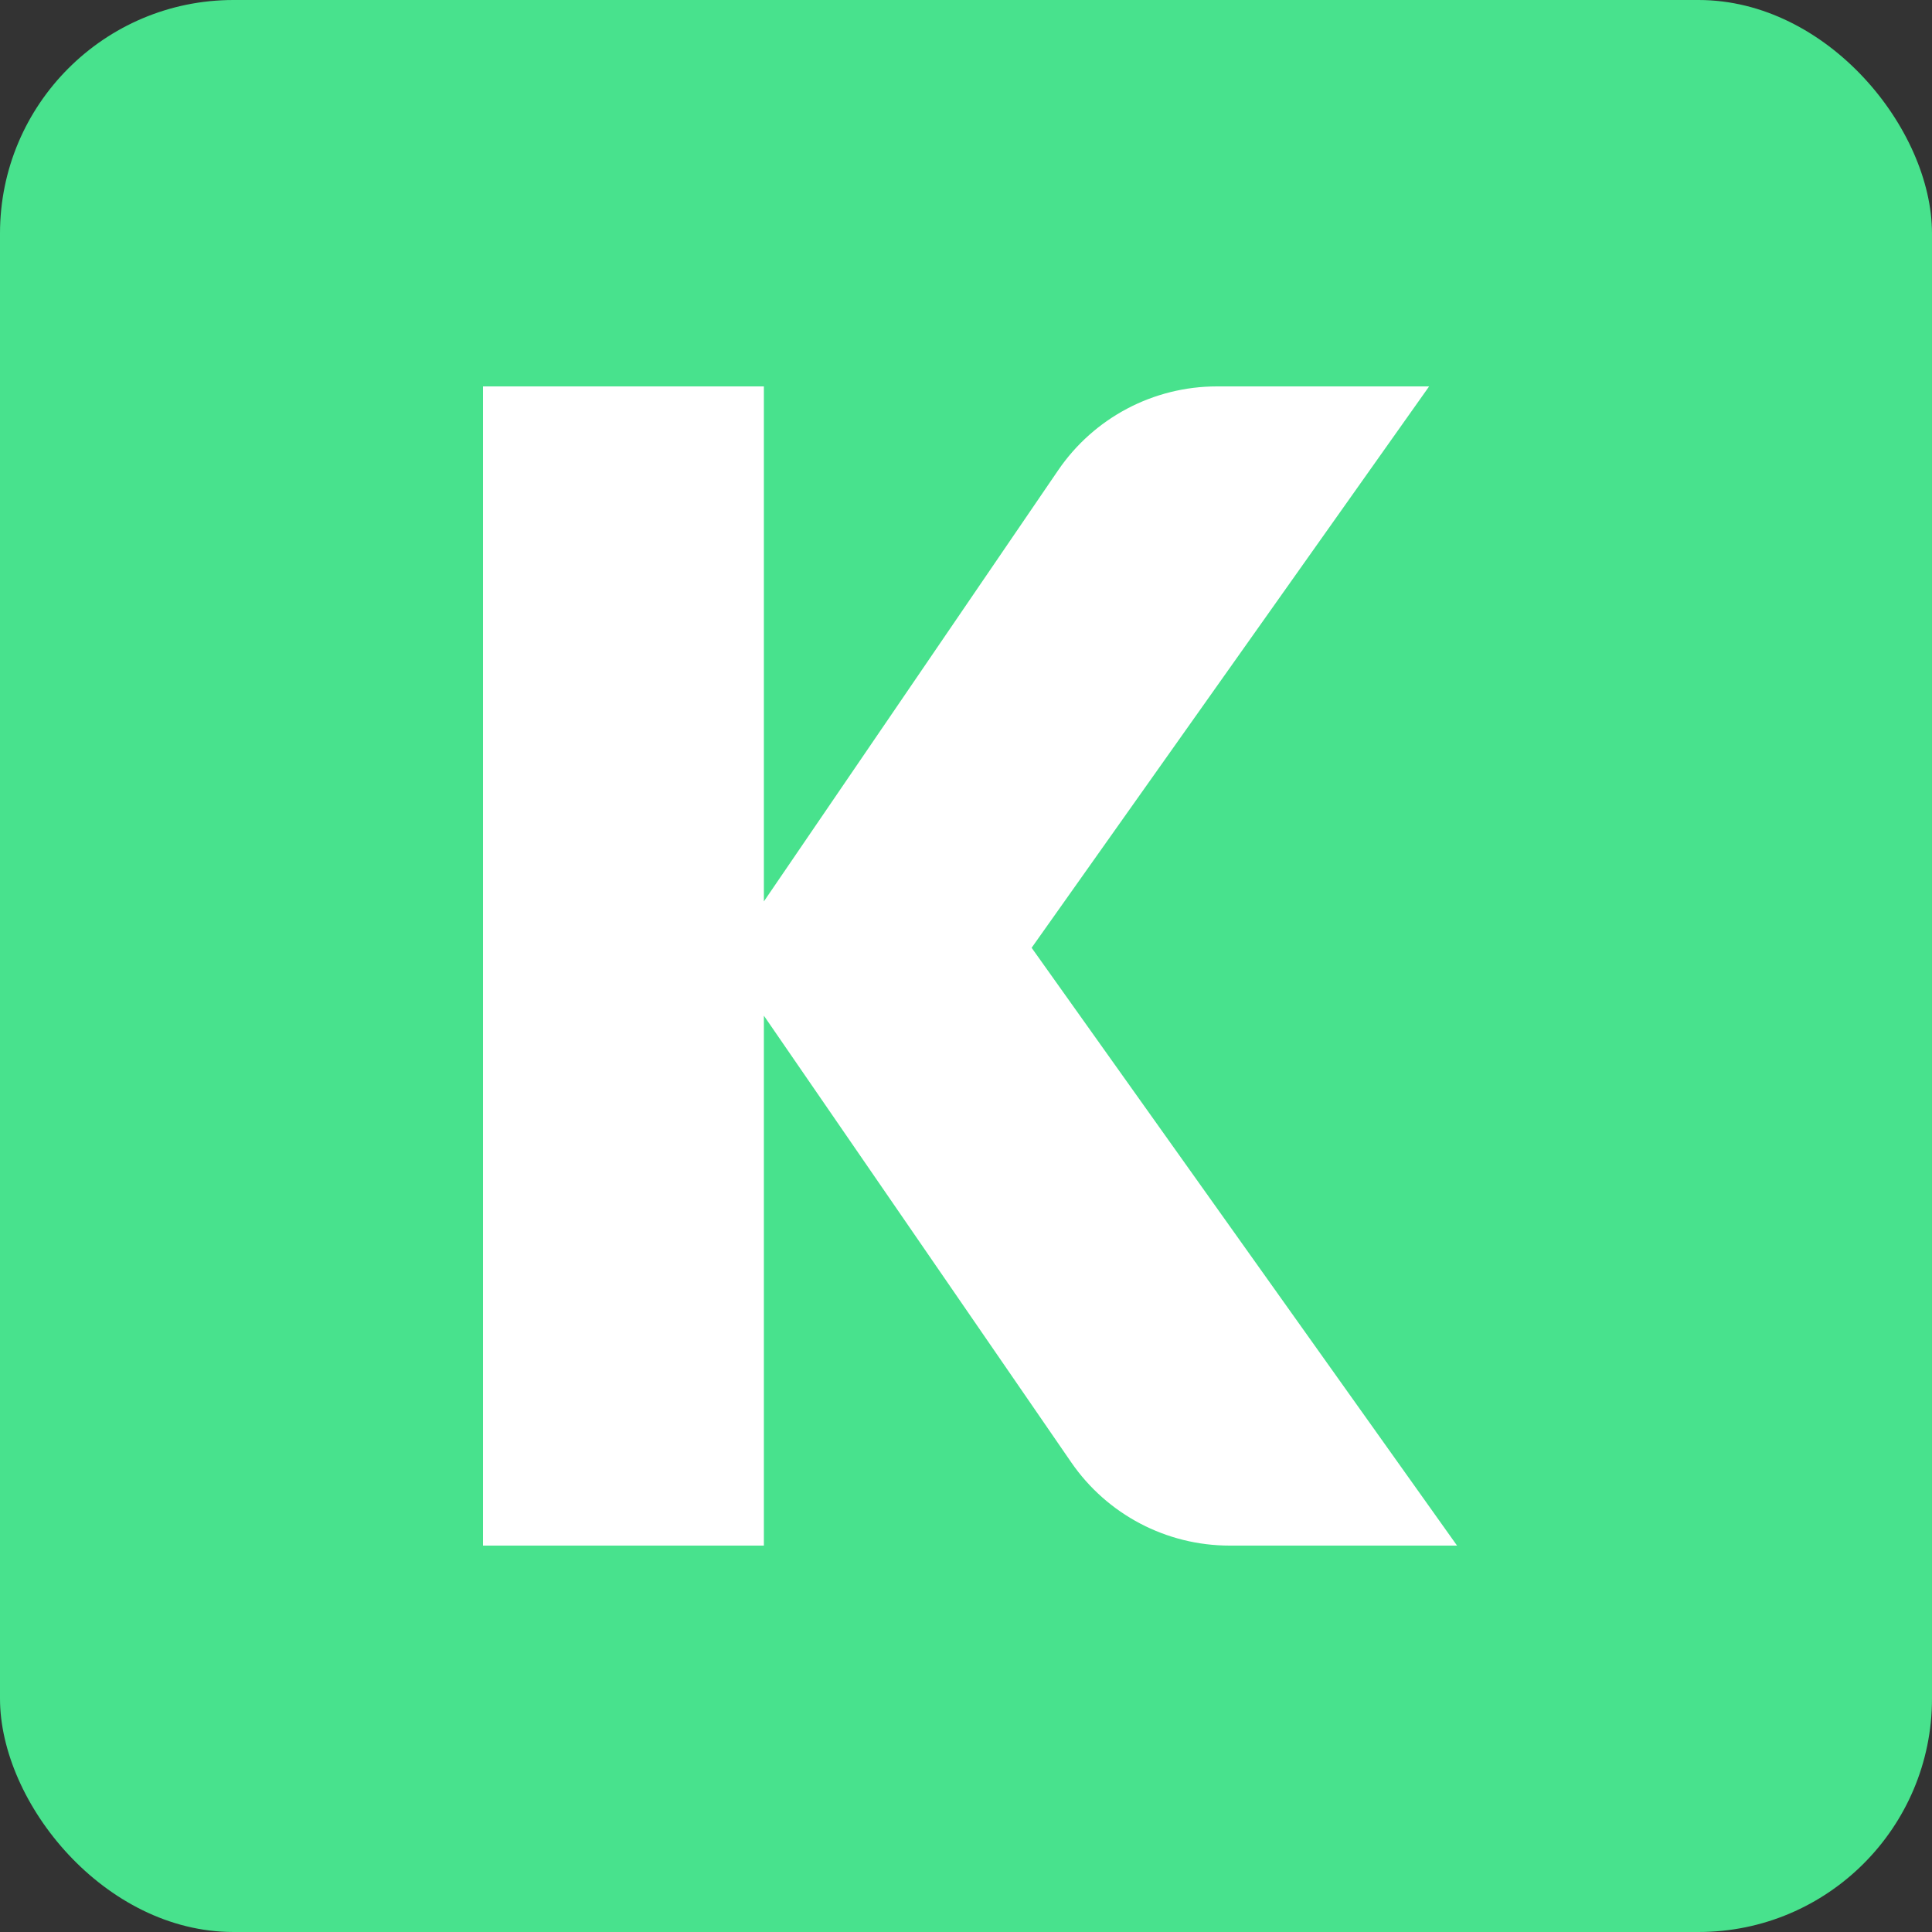 <svg width="240" height="240" viewBox="0 0 240 240" fill="none" xmlns="http://www.w3.org/2000/svg">
<rect x="0" y="0" width="240" height="240" fill="#333333" stroke="none"/>
<rect width="240" height="240" rx="29" fill="#48E28D"/>
<path d="M181 192L128.152 117.737L177.531 48H151.171C143.279 48 135.897 51.898 131.45 58.415L94.892 111.977V48H60V192H94.892V126.171L133.075 181.66C137.53 188.133 144.886 192 152.746 192H181Z" fill="white"/>
</svg>
